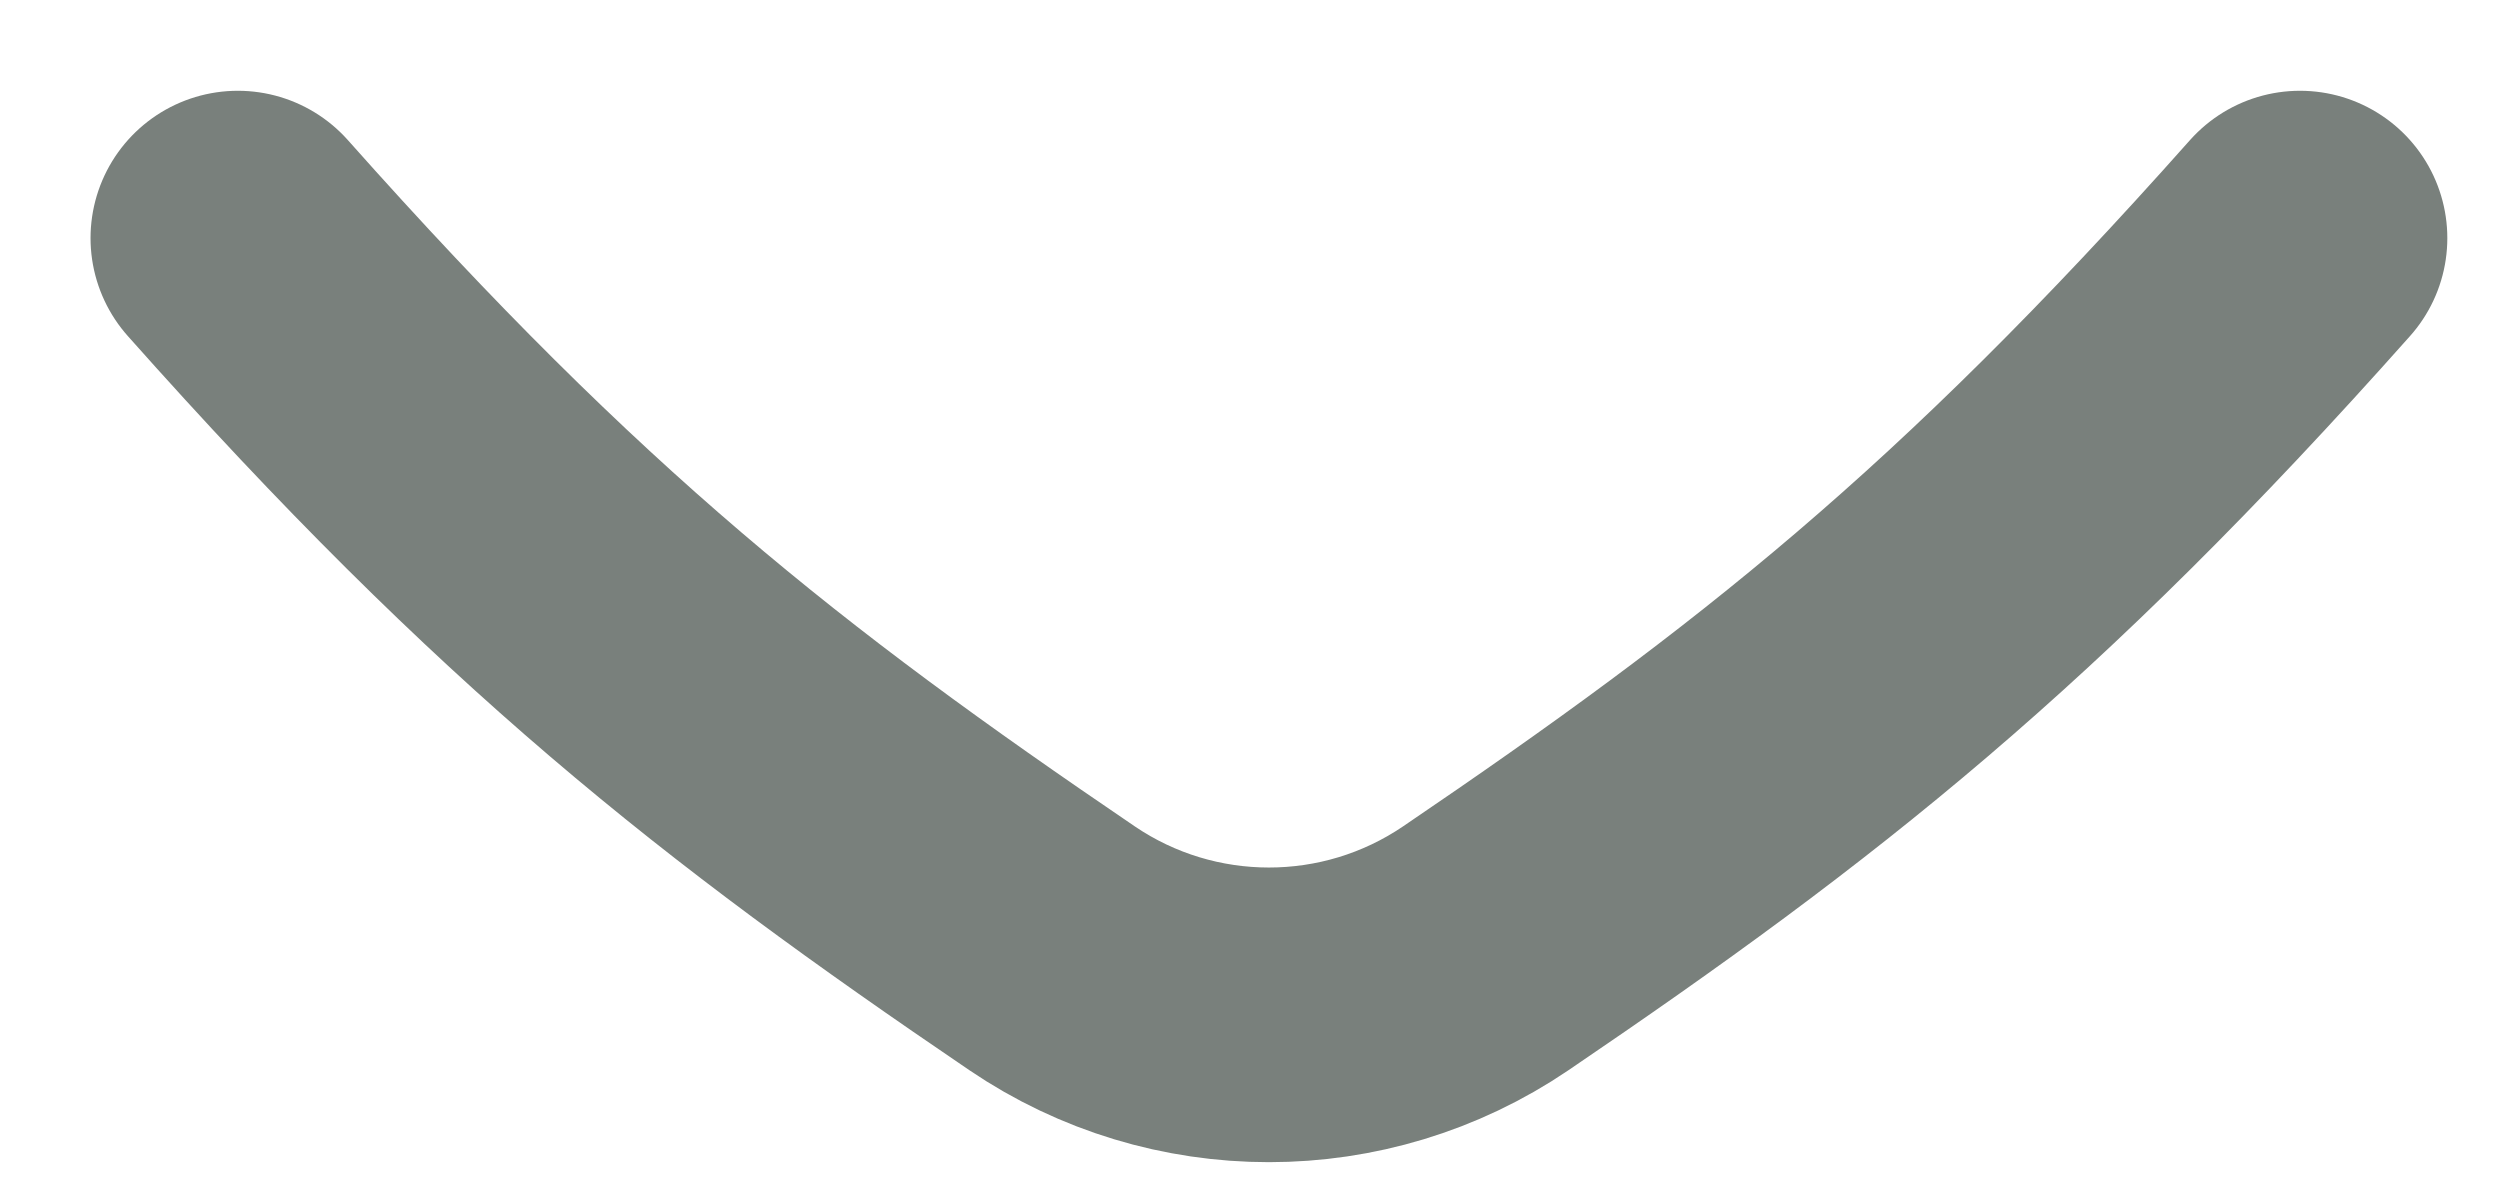 <svg width="21" height="10" viewBox="0 0 21 10" fill="none" xmlns="http://www.w3.org/2000/svg">
<path d="M19.32 2C16.773 4.865 15.012 6.247 12.48 7.966C11.382 8.711 9.936 8.711 8.838 7.966C6.306 6.247 4.545 4.865 1.998 2" stroke="#79807C" stroke-width="2.475" stroke-linecap="round" stroke-linejoin="round"/>
</svg>
